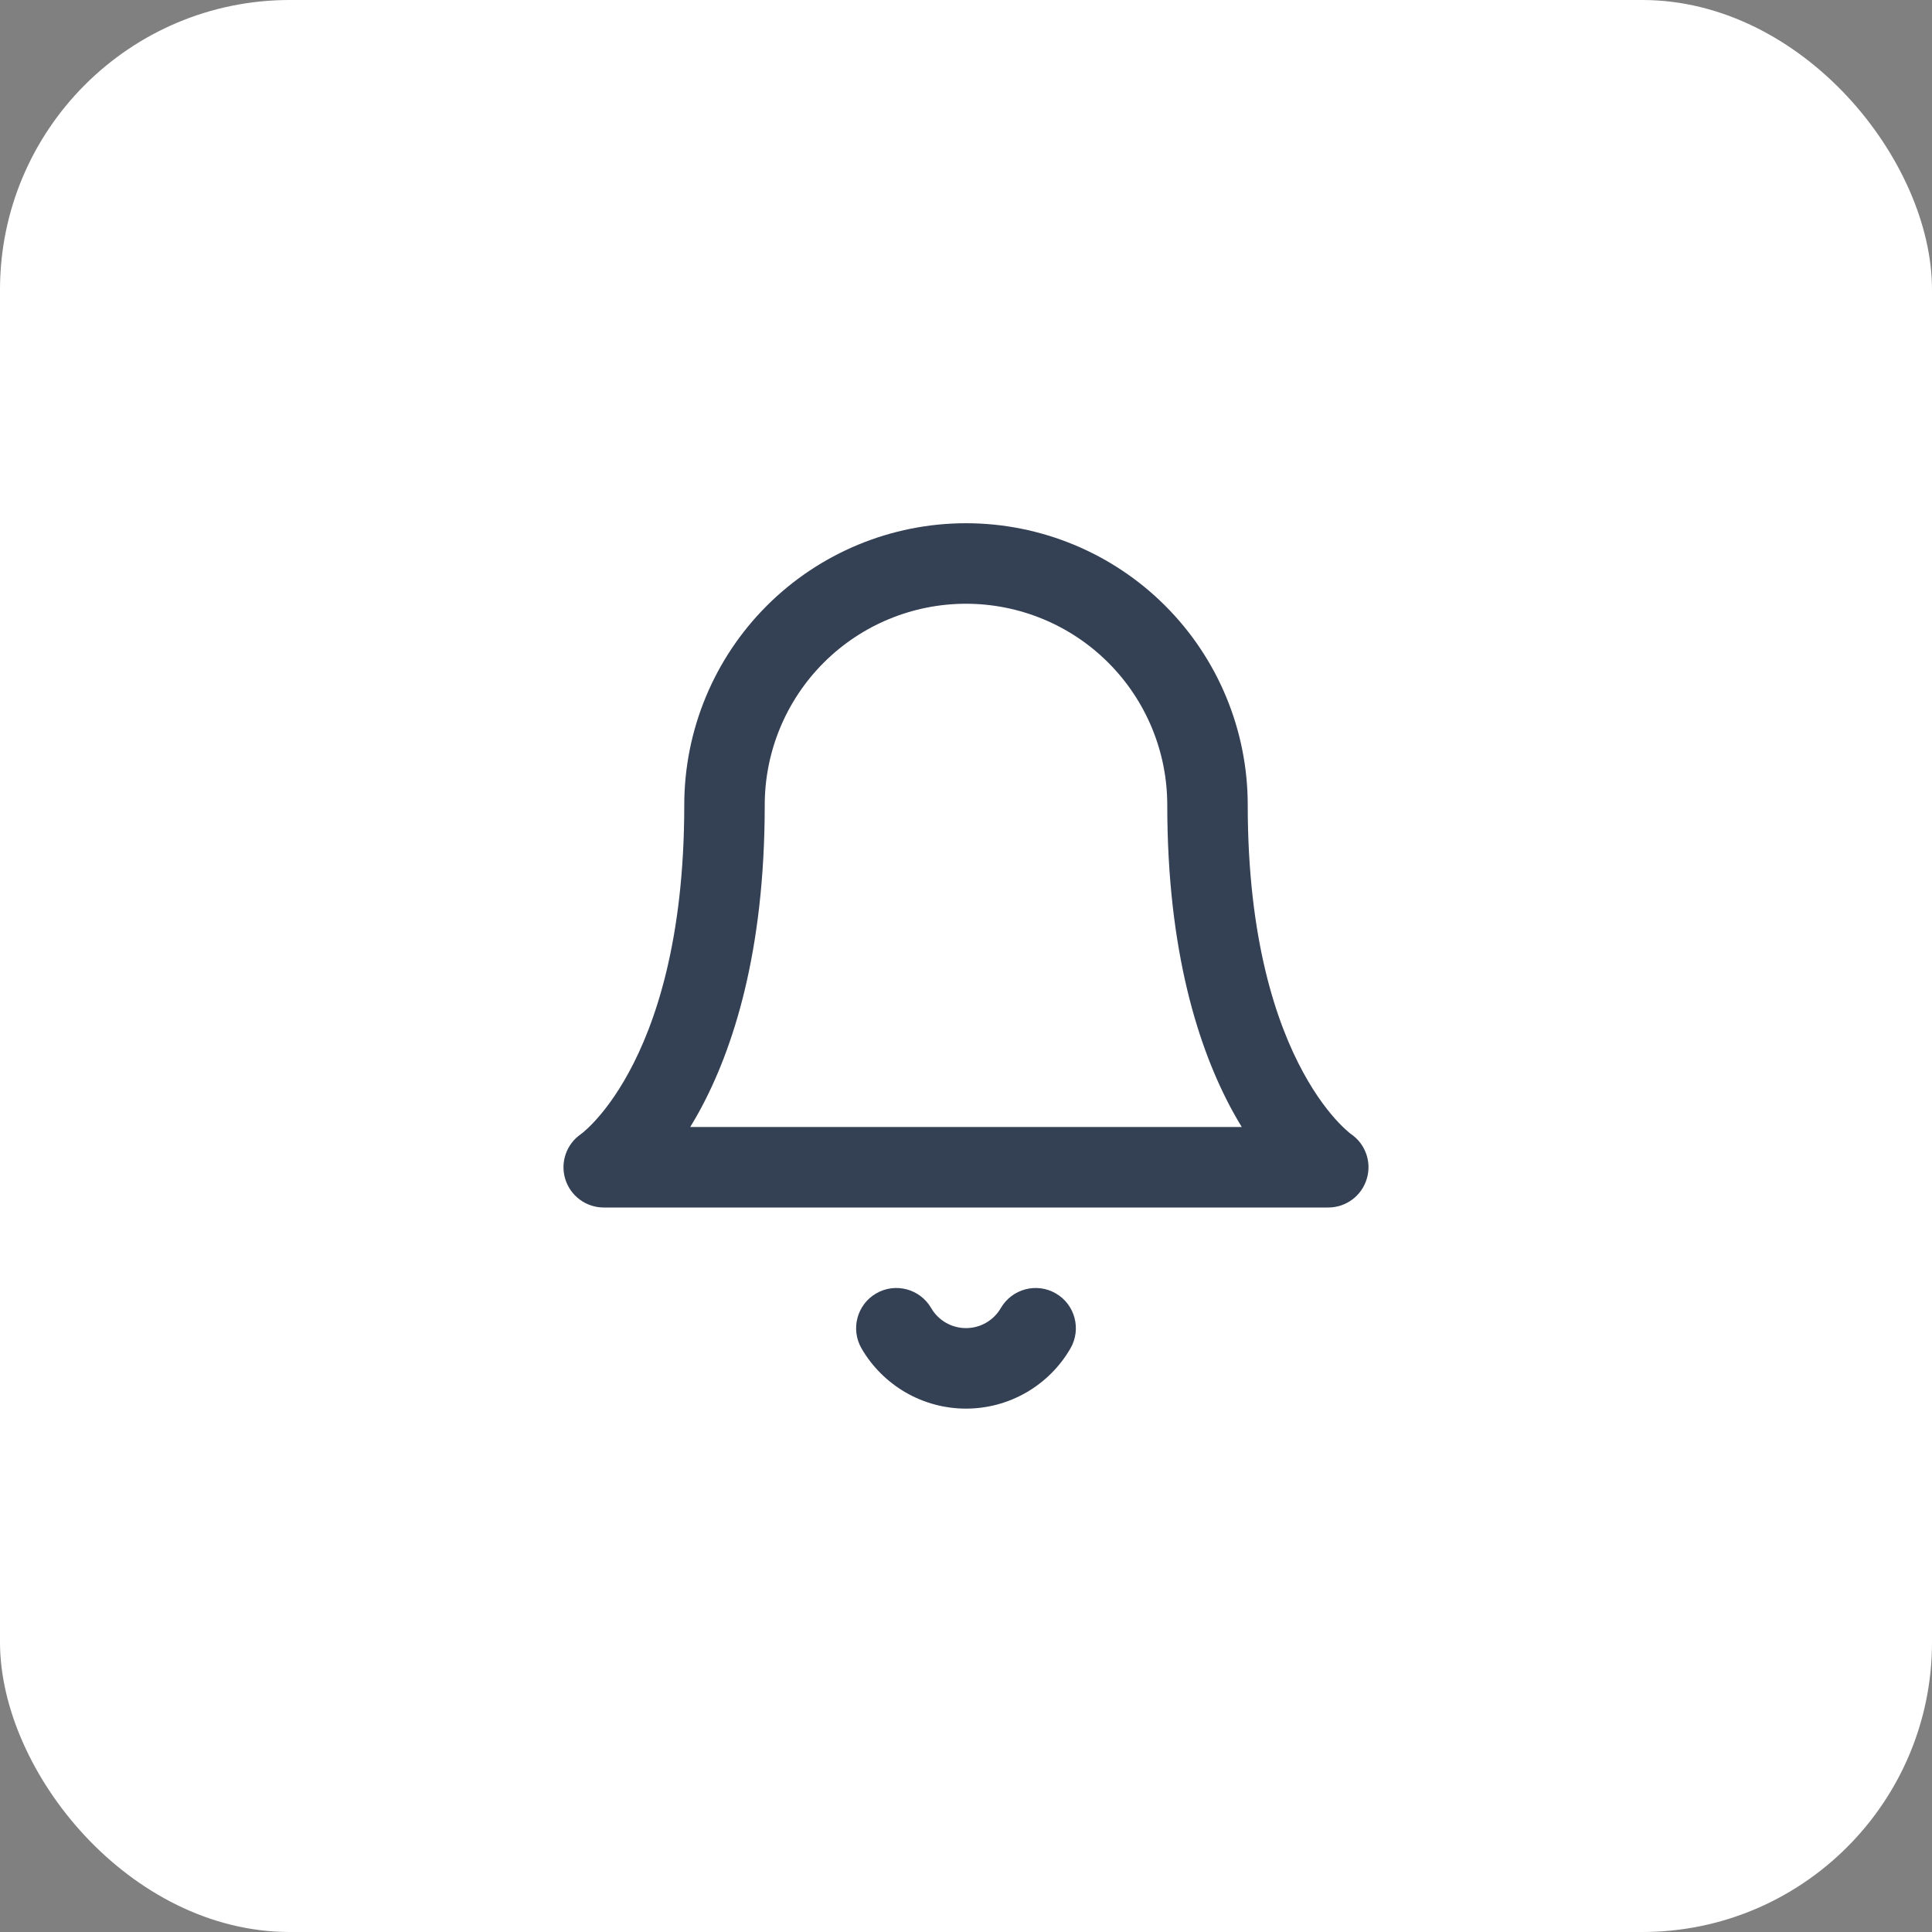 <svg width="40" height="40" viewBox="0 0 40 40" fill="none" xmlns="http://www.w3.org/2000/svg">
<rect x="0" y="0" width="40" height="40" fill="#808080" stroke="none"/>
<rect width="40" height="40" rx="6" fill="white"/>
<path fill-rule="evenodd" clip-rule="evenodd" d="M15.875 12.542C16.969 11.448 18.453 10.833 20 10.833C21.547 10.833 23.031 11.448 24.125 12.542C25.219 13.636 25.833 15.12 25.833 16.667C25.833 19.461 26.431 21.195 26.982 22.205C27.258 22.712 27.527 23.045 27.714 23.242C27.808 23.341 27.882 23.407 27.926 23.444C27.948 23.462 27.963 23.473 27.969 23.478C27.97 23.479 27.971 23.479 27.972 23.48C28.271 23.685 28.403 24.06 28.297 24.408C28.191 24.76 27.867 25 27.5 25H12.5C12.133 25 11.809 24.76 11.702 24.408C11.597 24.06 11.729 23.685 12.028 23.48C12.029 23.479 12.029 23.479 12.03 23.478C12.037 23.473 12.052 23.462 12.074 23.444C12.118 23.407 12.192 23.341 12.286 23.242C12.473 23.045 12.742 22.712 13.018 22.205C13.569 21.195 14.167 19.461 14.167 16.667C14.167 15.12 14.781 13.636 15.875 12.542ZM12.036 23.474C12.037 23.474 12.037 23.474 12.037 23.474C12.037 23.474 12.037 23.474 12.037 23.474L12.036 23.474ZM14.291 23.333H25.709C25.645 23.229 25.582 23.119 25.518 23.003C24.819 21.721 24.167 19.706 24.167 16.667C24.167 15.562 23.728 14.502 22.946 13.72C22.165 12.939 21.105 12.5 20 12.5C18.895 12.5 17.835 12.939 17.054 13.72C16.272 14.502 15.833 15.562 15.833 16.667C15.833 19.706 15.181 21.721 14.482 23.003C14.418 23.119 14.354 23.229 14.291 23.333ZM18.14 26.779C18.538 26.548 19.048 26.684 19.279 27.082C19.352 27.208 19.457 27.313 19.584 27.386C19.71 27.459 19.854 27.497 20 27.497C20.146 27.497 20.289 27.459 20.416 27.386C20.542 27.313 20.648 27.208 20.721 27.082C20.952 26.684 21.462 26.548 21.86 26.779C22.258 27.01 22.393 27.52 22.162 27.918C21.943 28.297 21.627 28.611 21.248 28.83C20.868 29.049 20.438 29.164 20 29.164C19.562 29.164 19.132 29.049 18.752 28.83C18.373 28.611 18.057 28.297 17.837 27.918C17.607 27.52 17.742 27.01 18.14 26.779Z" fill="#344054"/>
</svg>
